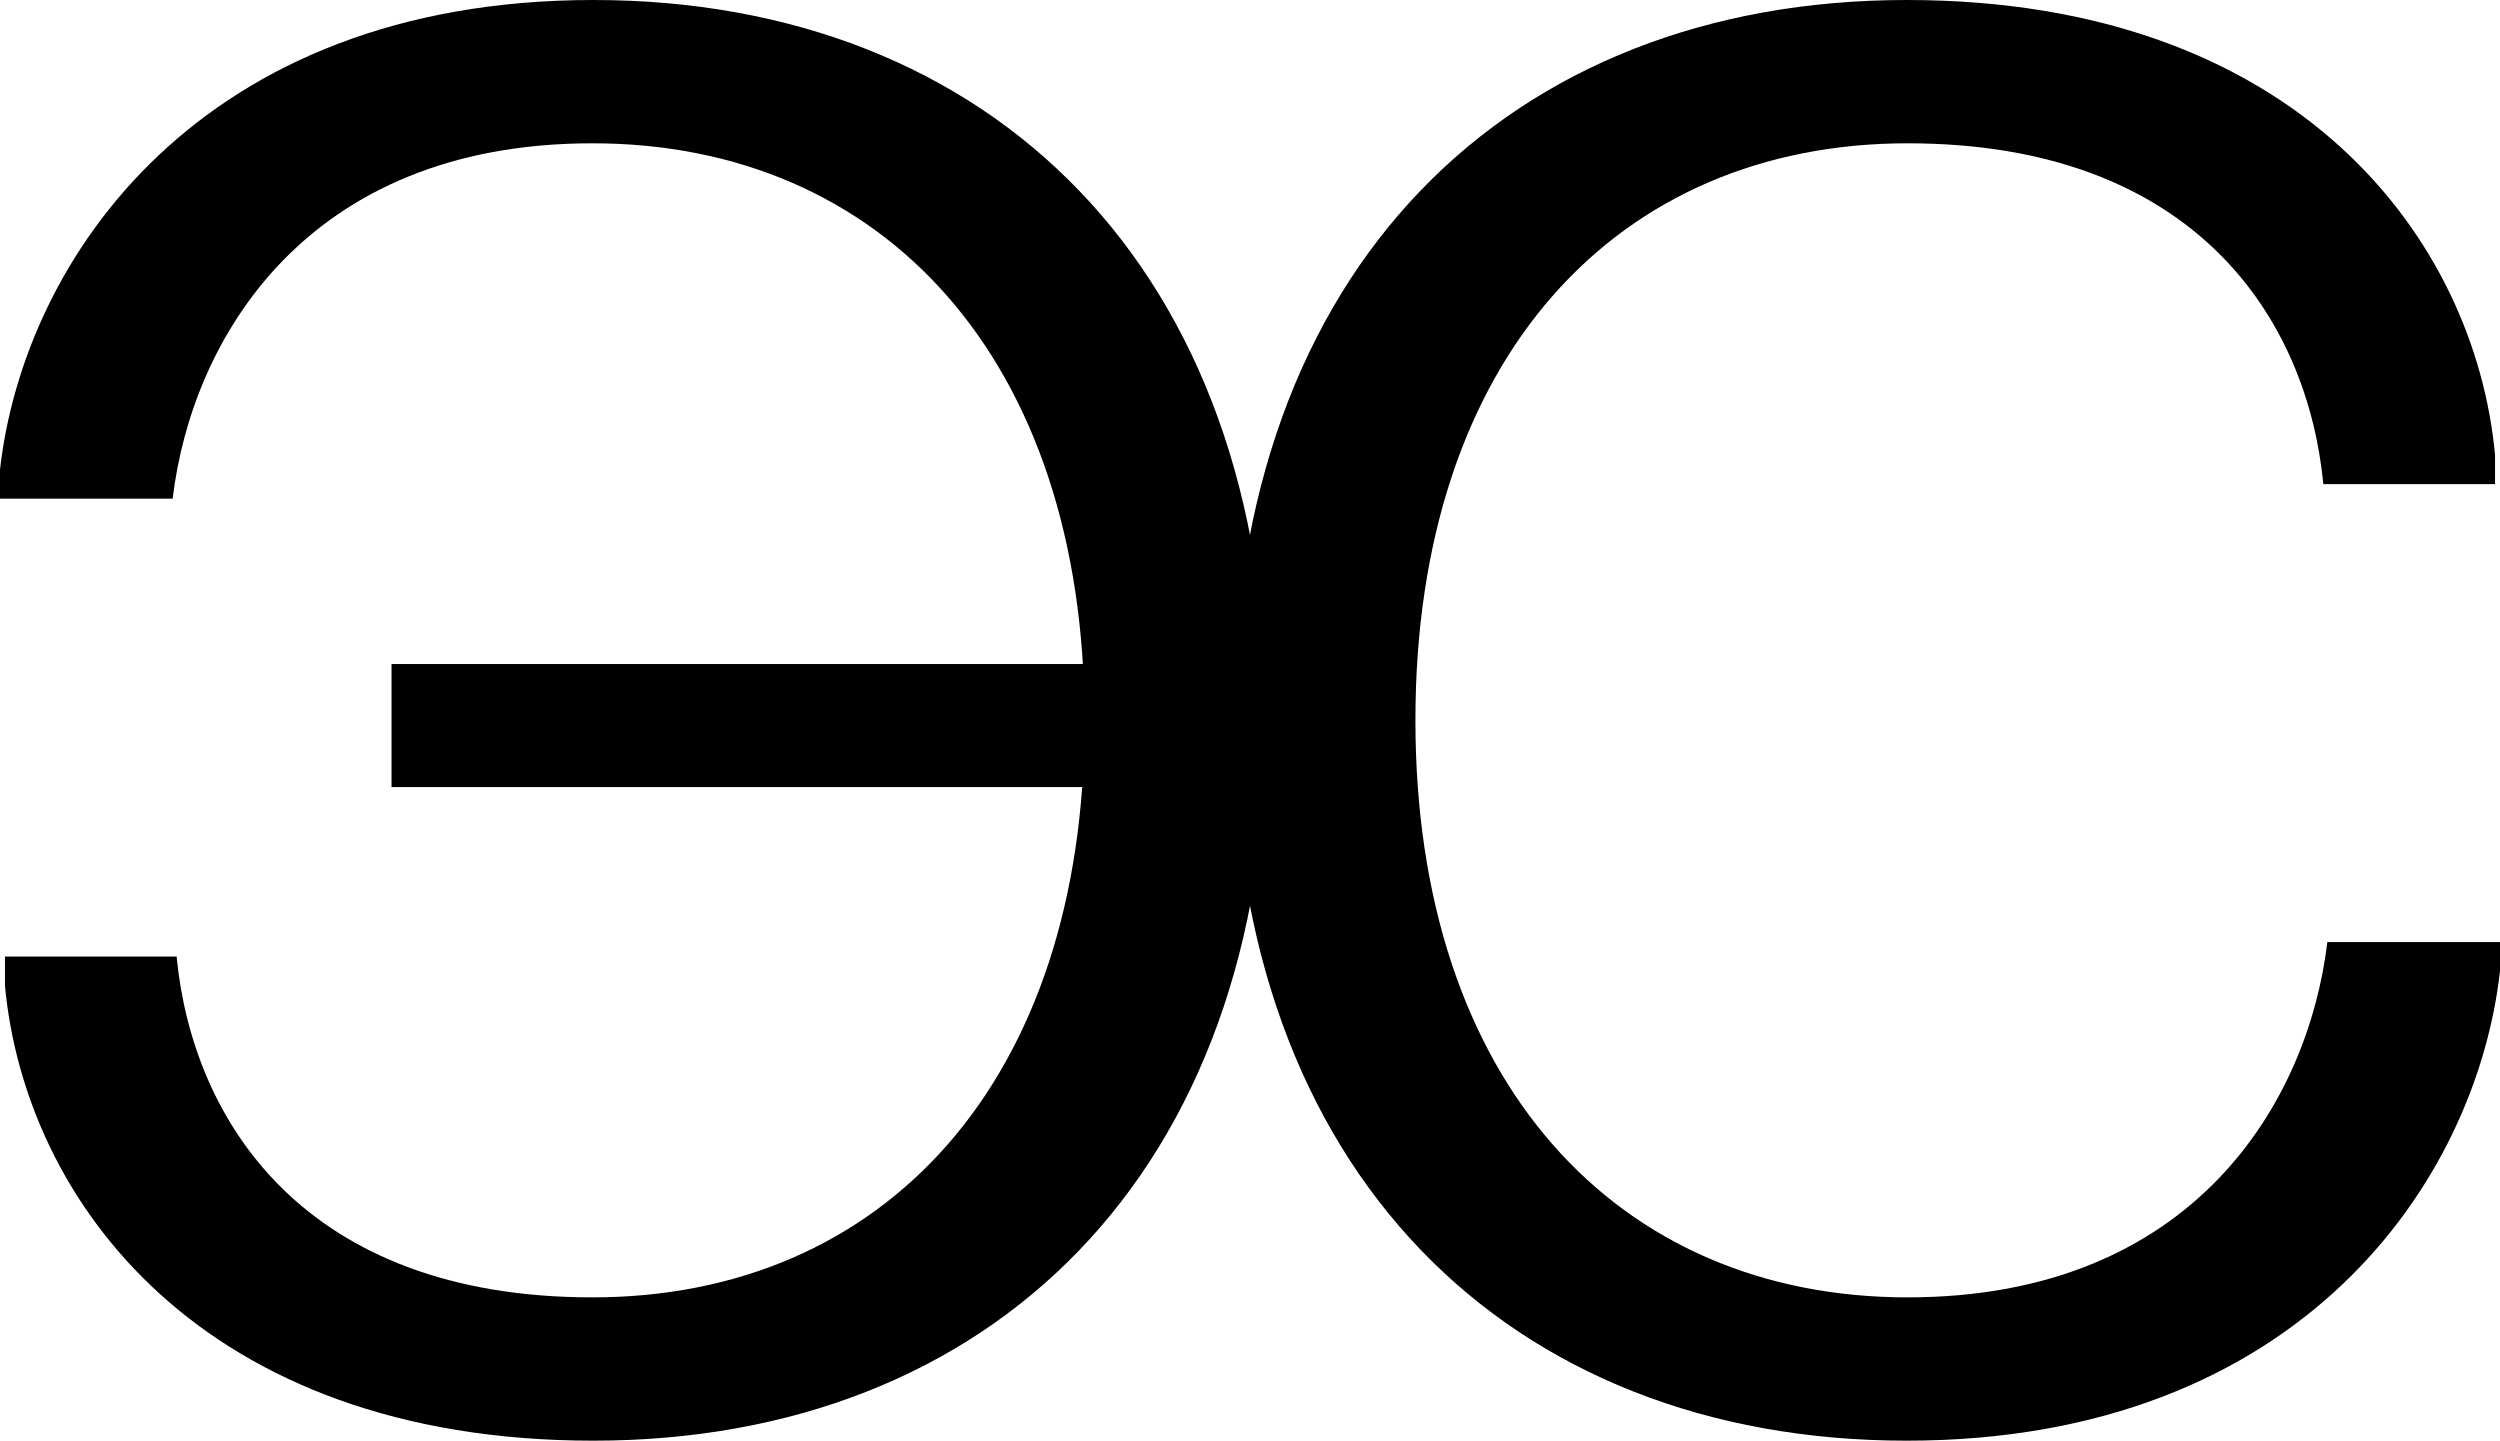 <svg width="59" height="34" viewBox="0 0 59 34" fill="none" xmlns="http://www.w3.org/2000/svg">
<path d="M29.096 17C29.096 6.306 35.629 0 44.996 0C54.246 0 58.414 5.667 58.883 10.739V11.425H54.831C54.457 7.54 51.811 3.382 45.02 3.382C38.158 3.382 33.404 8.454 33.404 17C33.404 25.523 38.158 30.618 45.02 30.618C51.787 30.618 54.48 25.98 54.925 22.233H59V22.918C58.438 27.899 54.27 34 44.996 34C35.629 34 29.096 27.671 29.096 17Z" fill="black"/>
<path d="M29.904 17C29.904 27.694 23.371 34 14.004 34C4.754 34 0.586 28.333 0.117 23.261V22.575L4.168 22.575C4.543 26.46 7.189 30.618 13.98 30.618C20.842 30.618 25.596 25.546 25.596 17C25.596 8.477 20.842 3.382 13.98 3.382C7.213 3.382 4.52 8.02 4.075 11.768H0V11.082C0.562 6.101 4.731 6.34507e-07 14.004 6.34507e-07C23.371 6.34507e-07 29.904 6.329 29.904 17Z" fill="black"/>
<path d="M33 18.575H9.24V15.671L33 15.671V18.575Z" fill="black"/>
</svg>
